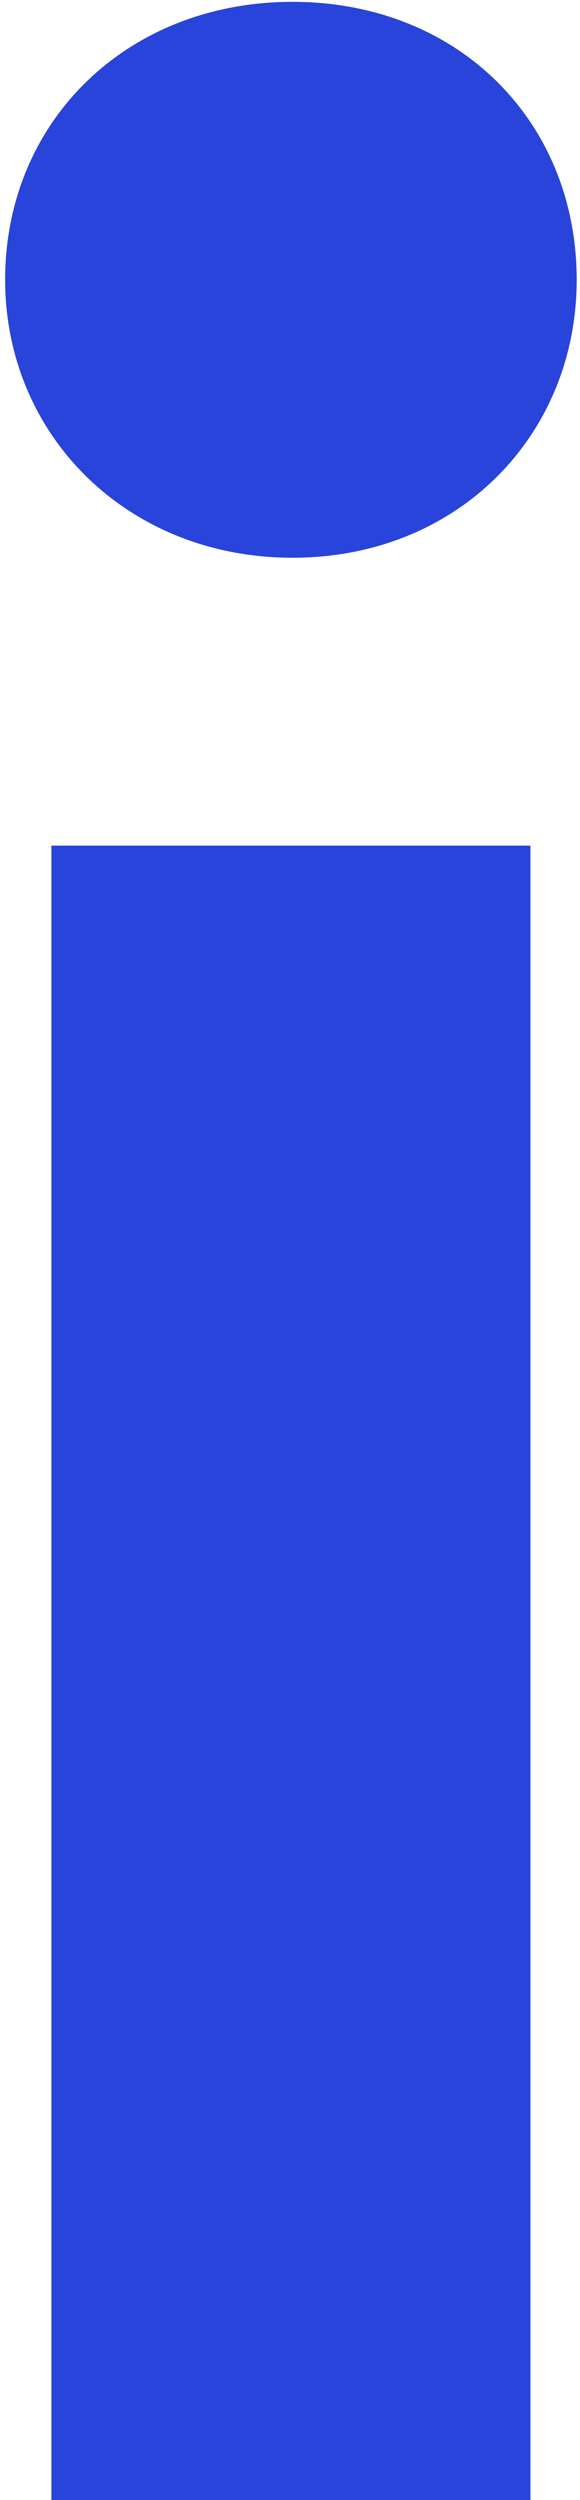 <svg width="79" height="340" viewBox="0 0 79 340" fill="none" xmlns="http://www.w3.org/2000/svg">
<path d="M39.85 75.85C62.35 75.85 78.55 59.2 78.55 38.05C78.55 16.45 62.35 0.25 39.85 0.25C17.35 0.25 0.7 16.45 0.7 38.05C0.7 59.2 17.35 75.85 39.85 75.85ZM72.25 340V115H7V340H72.25Z" fill="#2844DA"/>
</svg>

